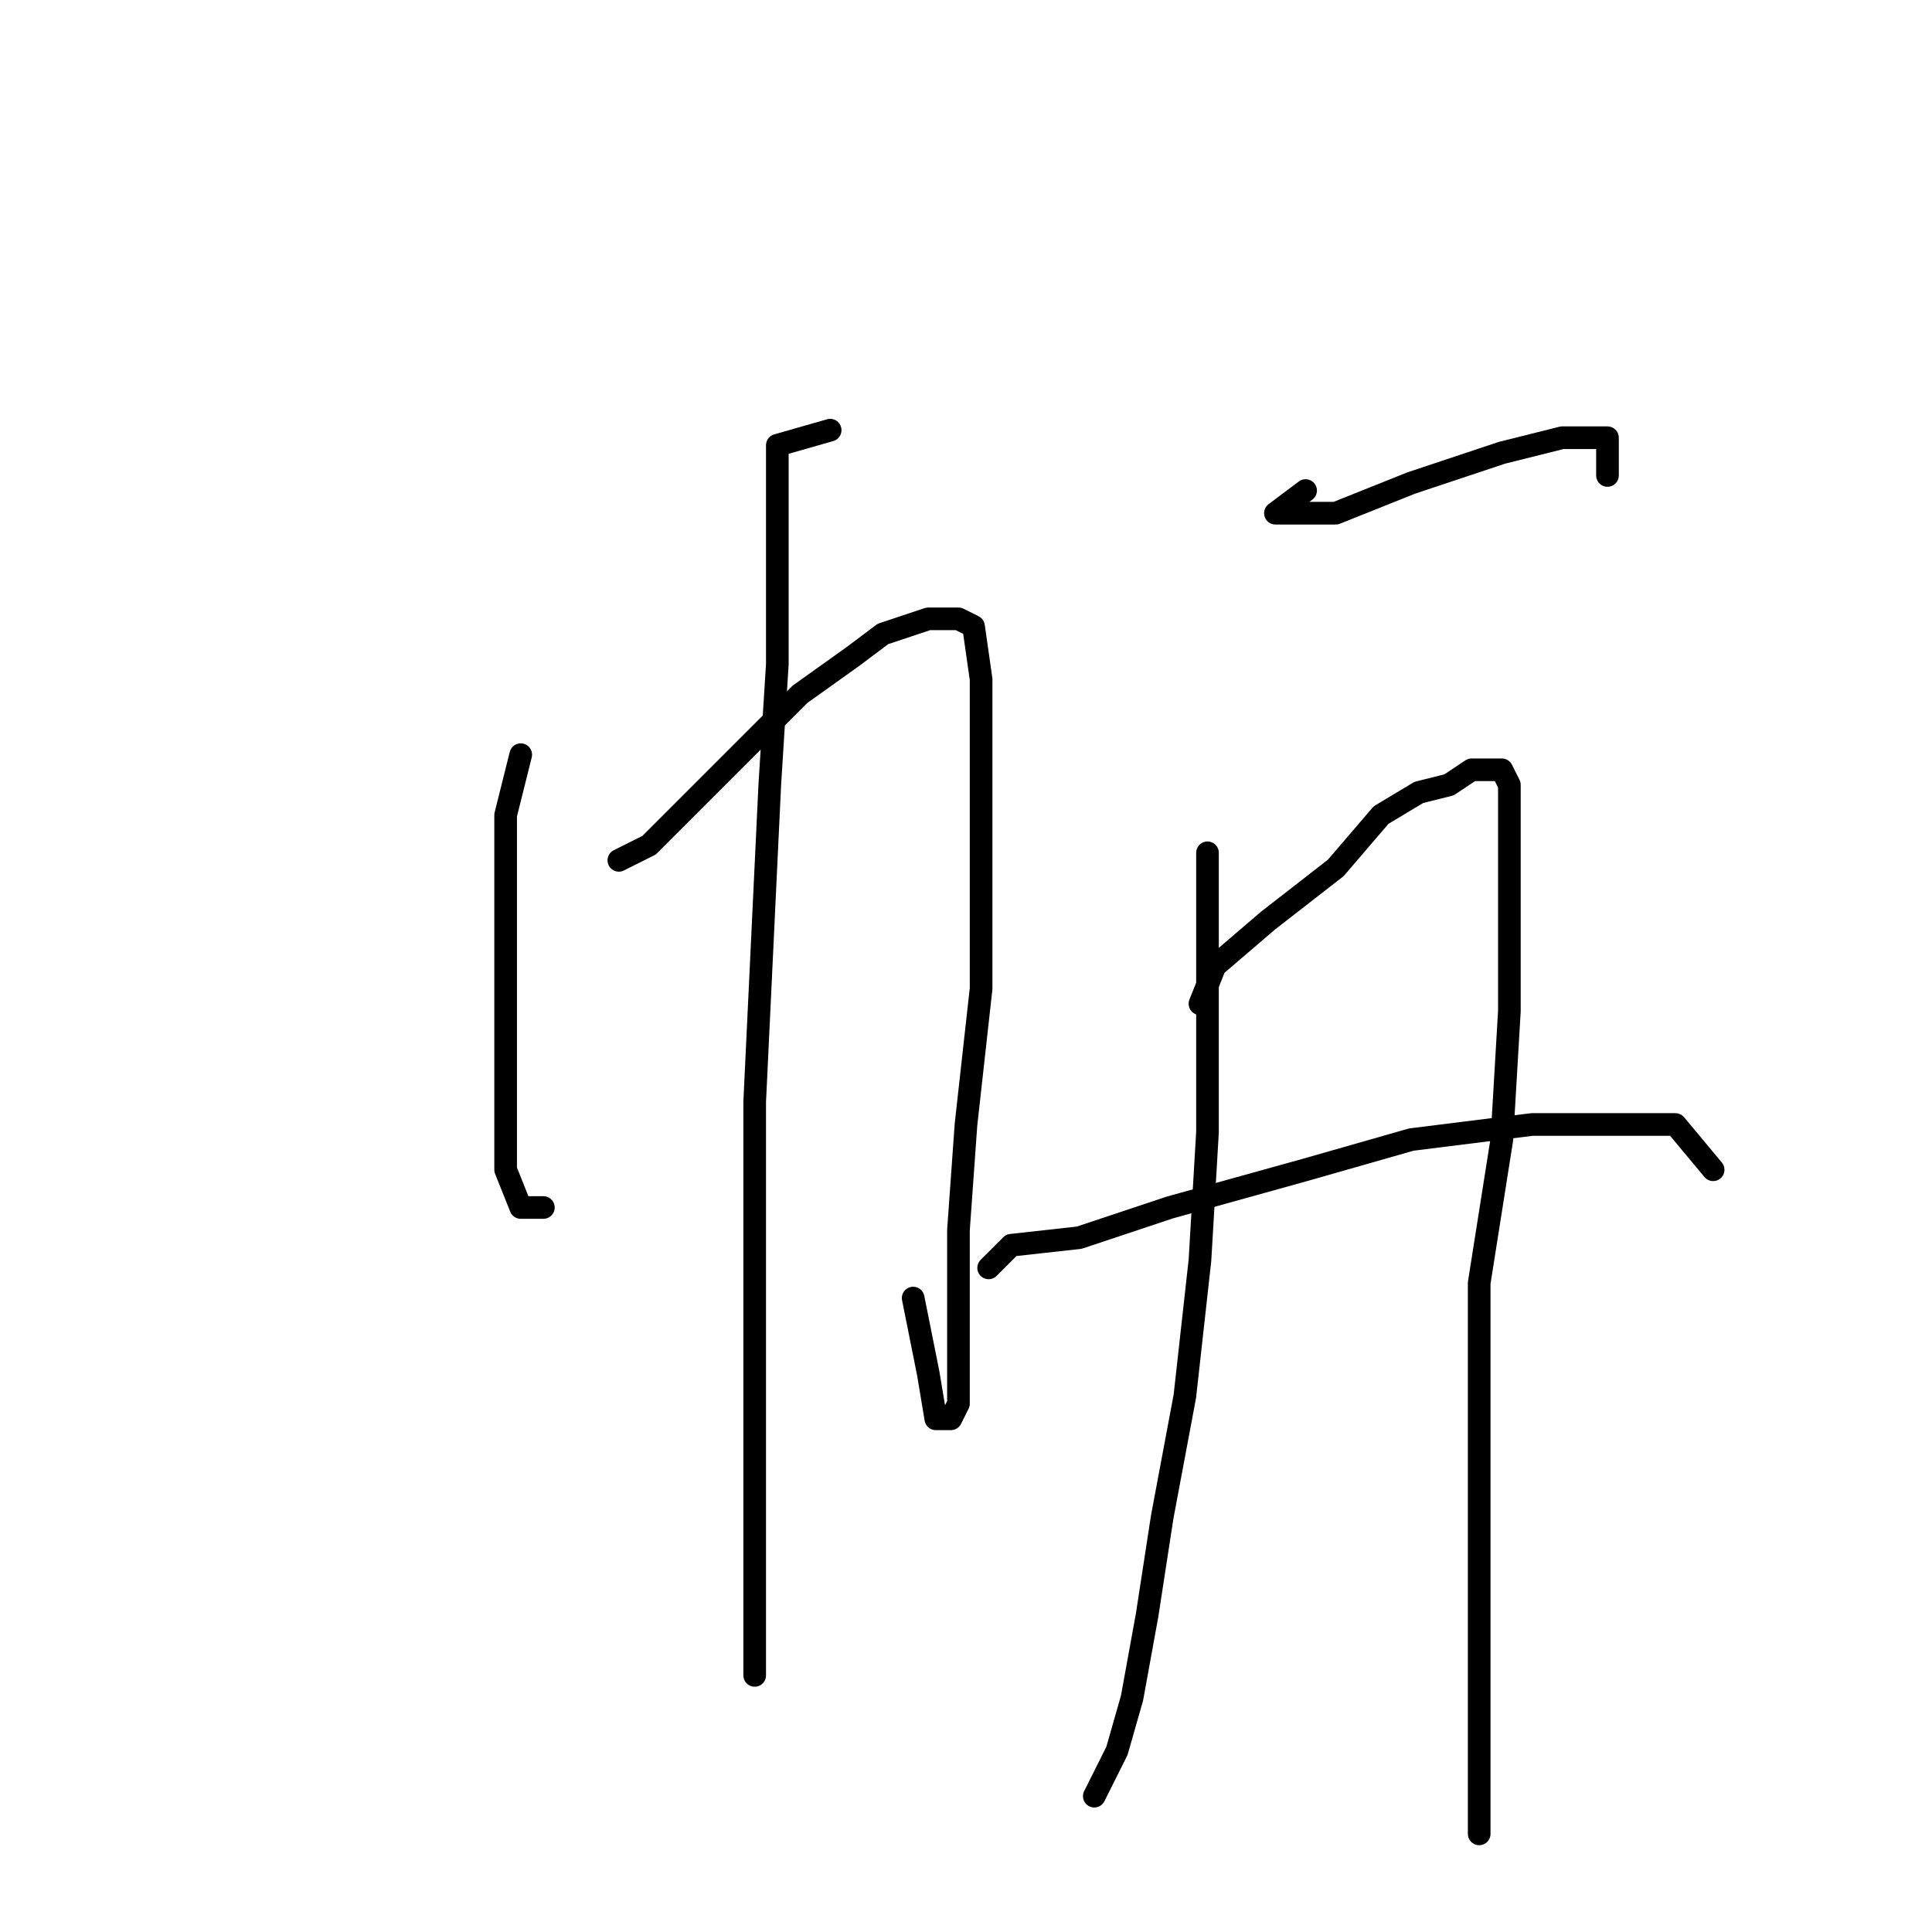 <?xml version="1.0" standalone="no"?>
    <svg width="256" height="256" xmlns="http://www.w3.org/2000/svg" version="1.1">
    <polyline stroke="black" stroke-width="3" stroke-linecap="round" fill="transparent" stroke-linejoin="round" points="69 100 67 108 67 119 67 133 67 144 67 155 69 160 72 160 72 160 " />
        <polyline stroke="black" stroke-width="3" stroke-linecap="round" fill="transparent" stroke-linejoin="round" points="82 114 86 112 90 108 97 101 106 92 113 87 117 84 120 83 123 82 125 82 127 82 129 83 130 90 130 100 130 115 130 131 128 149 127 163 127 174 127 182 127 186 126 188 124 188 123 182 121 172 121 172 " />
        <polyline stroke="black" stroke-width="3" stroke-linecap="round" fill="transparent" stroke-linejoin="round" points="110 57 103 59 103 65 103 74 103 88 102 104 101 125 100 146 100 163 100 182 100 194 100 204 100 211 100 216 100 222 100 222 " />
        <polyline stroke="black" stroke-width="3" stroke-linecap="round" fill="transparent" stroke-linejoin="round" points="173 65 169 68 177 68 187 64 199 60 207 58 211 58 213 58 213 63 213 63 " />
        <polyline stroke="black" stroke-width="3" stroke-linecap="round" fill="transparent" stroke-linejoin="round" points="160 113 160 118 160 124 160 135 160 150 159 167 157 185 154 201 152 214 150 225 148 232 145 238 145 238 " />
        <polyline stroke="black" stroke-width="3" stroke-linecap="round" fill="transparent" stroke-linejoin="round" points="159 133 161 128 168 122 177 115 183 108 188 105 192 104 195 102 198 102 199 102 200 104 200 110 200 120 200 134 199 151 196 170 196 189 196 207 196 222 196 232 196 238 196 242 196 243 196 243 " />
        <polyline stroke="black" stroke-width="3" stroke-linecap="round" fill="transparent" stroke-linejoin="round" points="131 168 134 165 143 164 155 160 173 155 187 151 203 149 213 149 222 149 227 155 227 155 " />
        </svg>